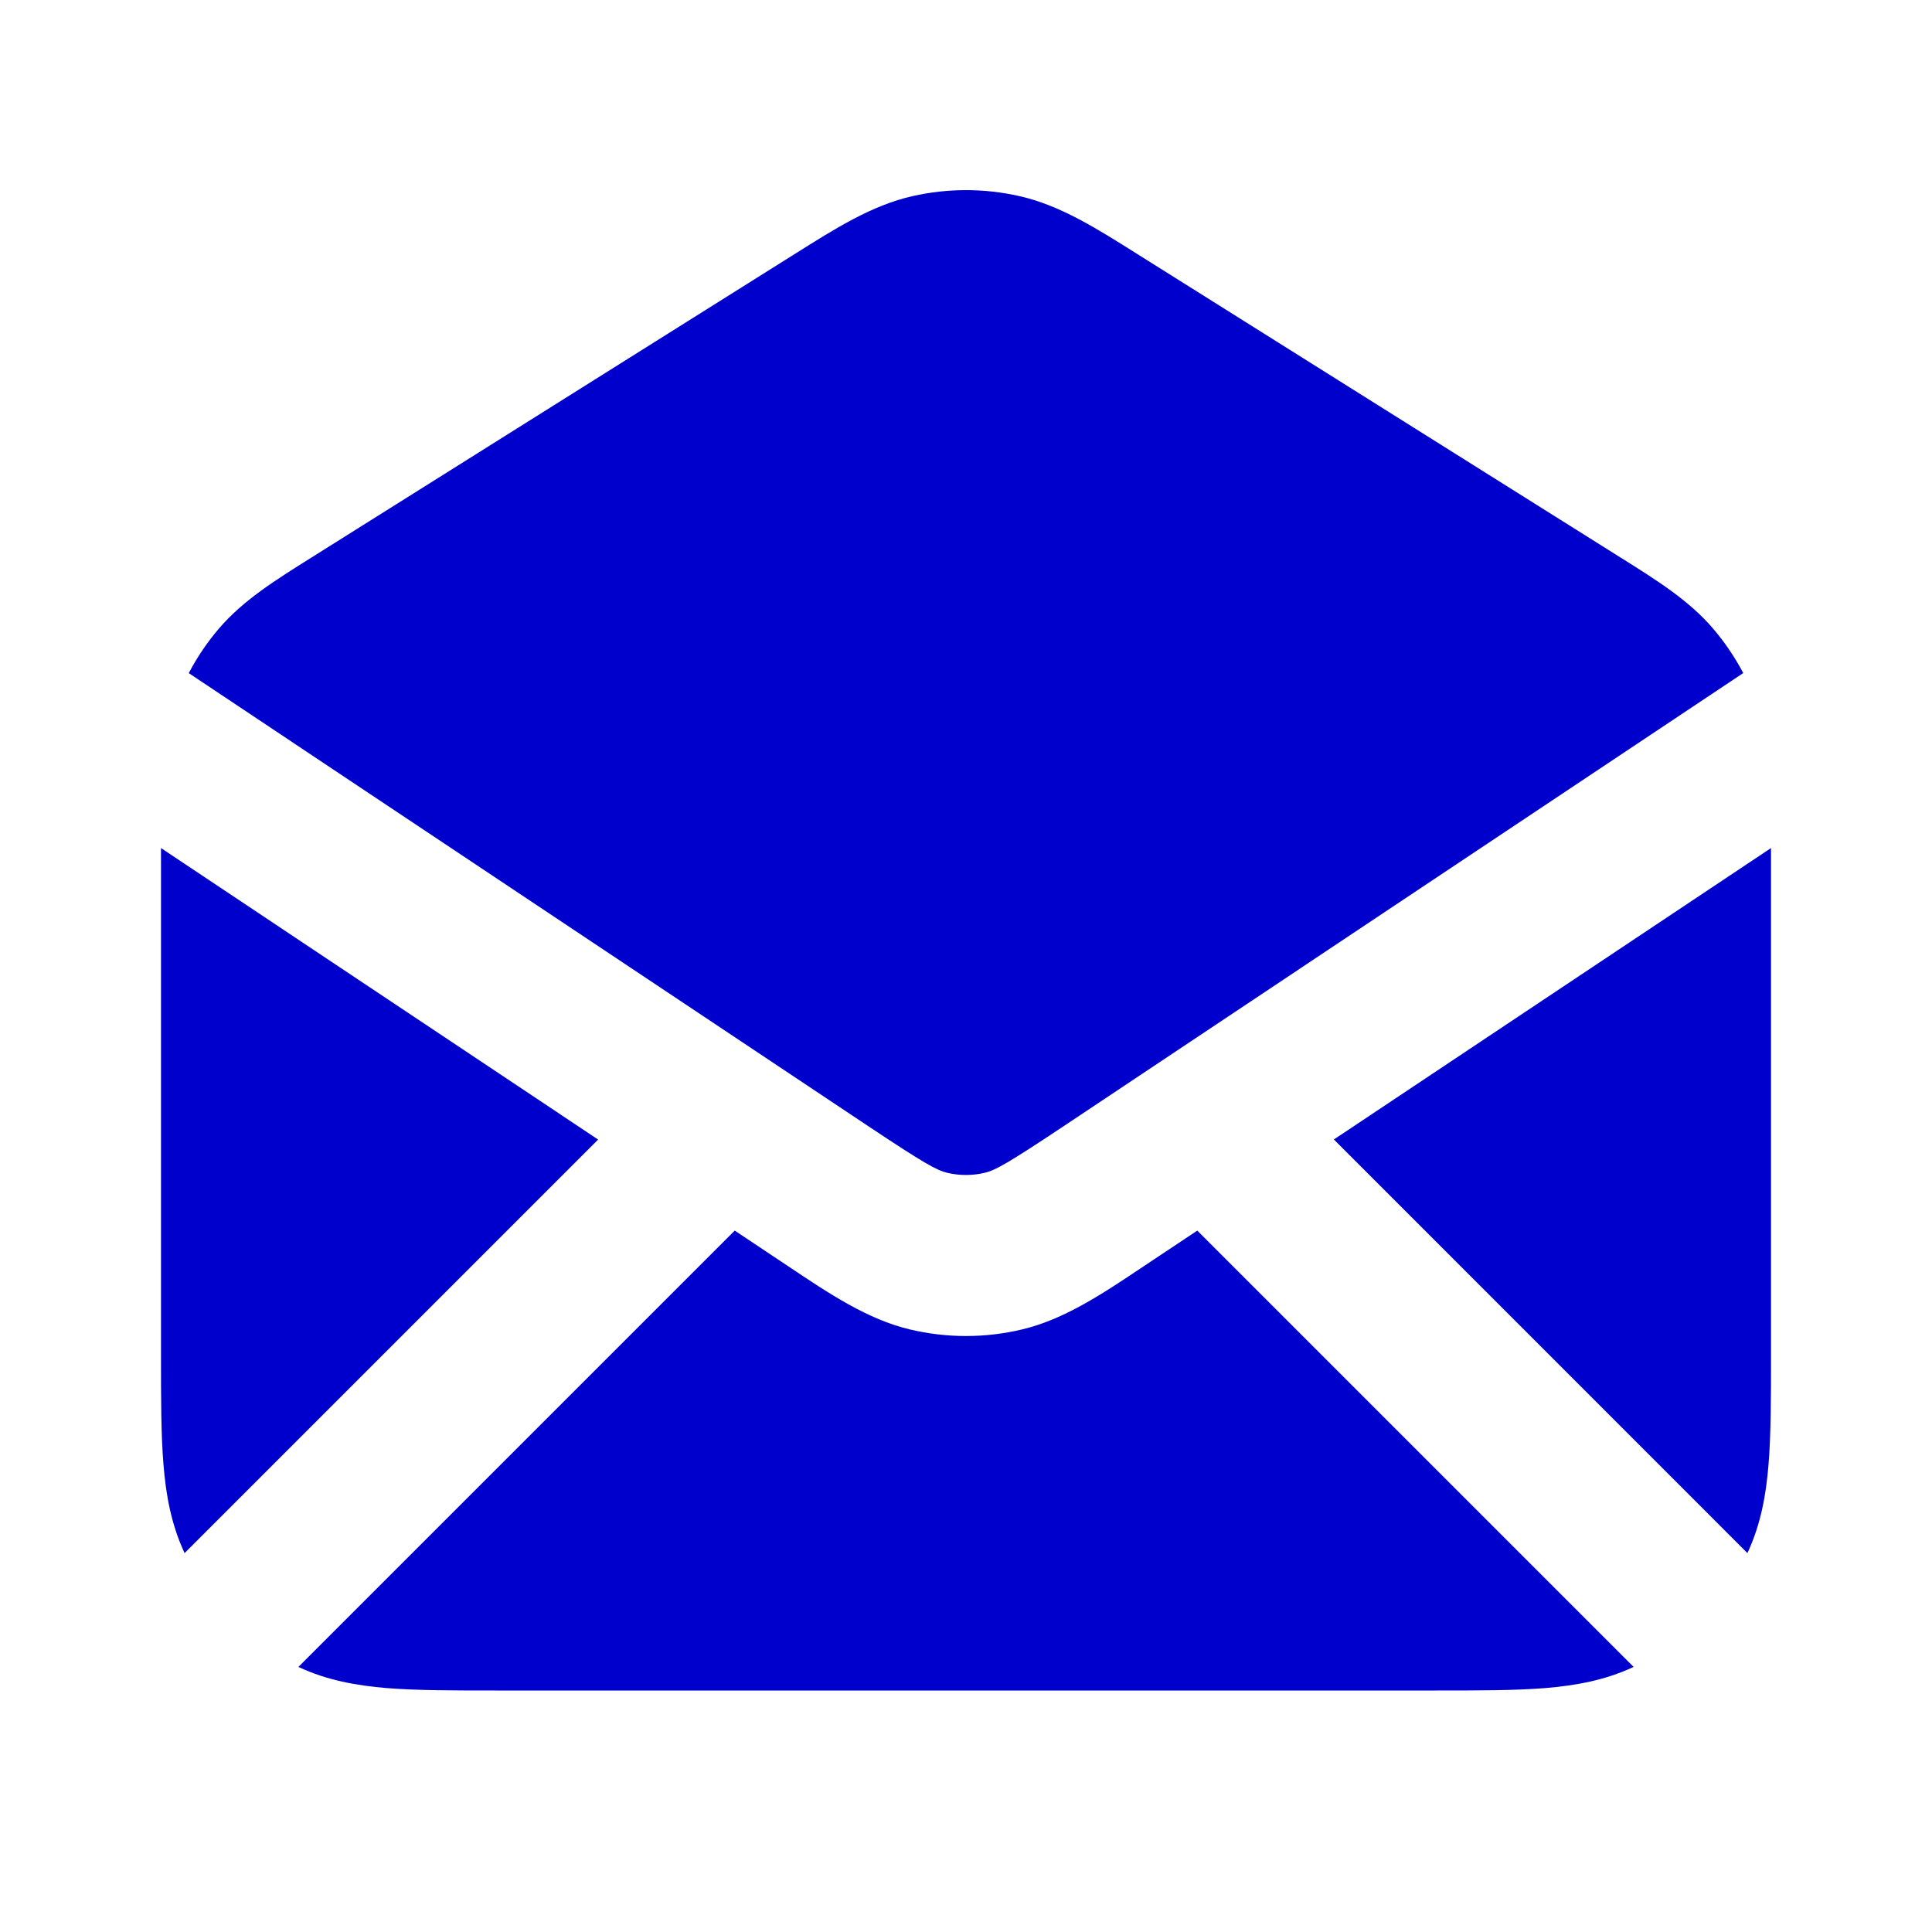 <svg width="24" height="24" viewBox="0 0 24 24" fill="none" xmlns="http://www.w3.org/2000/svg">
<path d="M11.333 2.437C11.772 2.337 12.228 2.337 12.667 2.437C13.169 2.551 13.617 2.834 14.127 3.155L20.128 6.924C20.581 7.208 20.981 7.458 21.281 7.809C21.426 7.979 21.552 8.165 21.655 8.361L13.22 13.985C12.513 14.456 12.364 14.537 12.233 14.569C12.079 14.605 11.92 14.605 11.767 14.569C11.635 14.537 11.486 14.456 10.779 13.985L2.345 8.362C2.448 8.165 2.574 7.979 2.719 7.809C3.019 7.458 3.419 7.208 3.872 6.924L9.873 3.155C10.383 2.834 10.831 2.551 11.333 2.437Z" fill="#0000CC"/>
<path d="M16.57 14.155L22 10.535V16.839C22 17.366 22 17.821 21.969 18.195C21.939 18.566 21.874 18.936 21.707 19.293L16.57 14.155Z" fill="#0000CC"/>
<path d="M14.873 15.287L14.218 15.723C13.689 16.077 13.224 16.388 12.699 16.514C12.239 16.624 11.76 16.624 11.3 16.514C10.775 16.388 10.31 16.077 9.781 15.723L9.127 15.287L3.707 20.707C4.064 20.875 4.434 20.939 4.805 20.97C5.18 21 5.634 21 6.161 21H17.839C18.366 21 18.82 21 19.195 20.97C19.566 20.939 19.936 20.875 20.293 20.707L14.873 15.287Z" fill="#0000CC"/>
<path d="M2.293 19.293L7.43 14.156L2 10.535V16.839C2 17.366 2 17.821 2.031 18.195C2.061 18.567 2.126 18.936 2.293 19.293Z" fill="#0000CC"/>
</svg>
